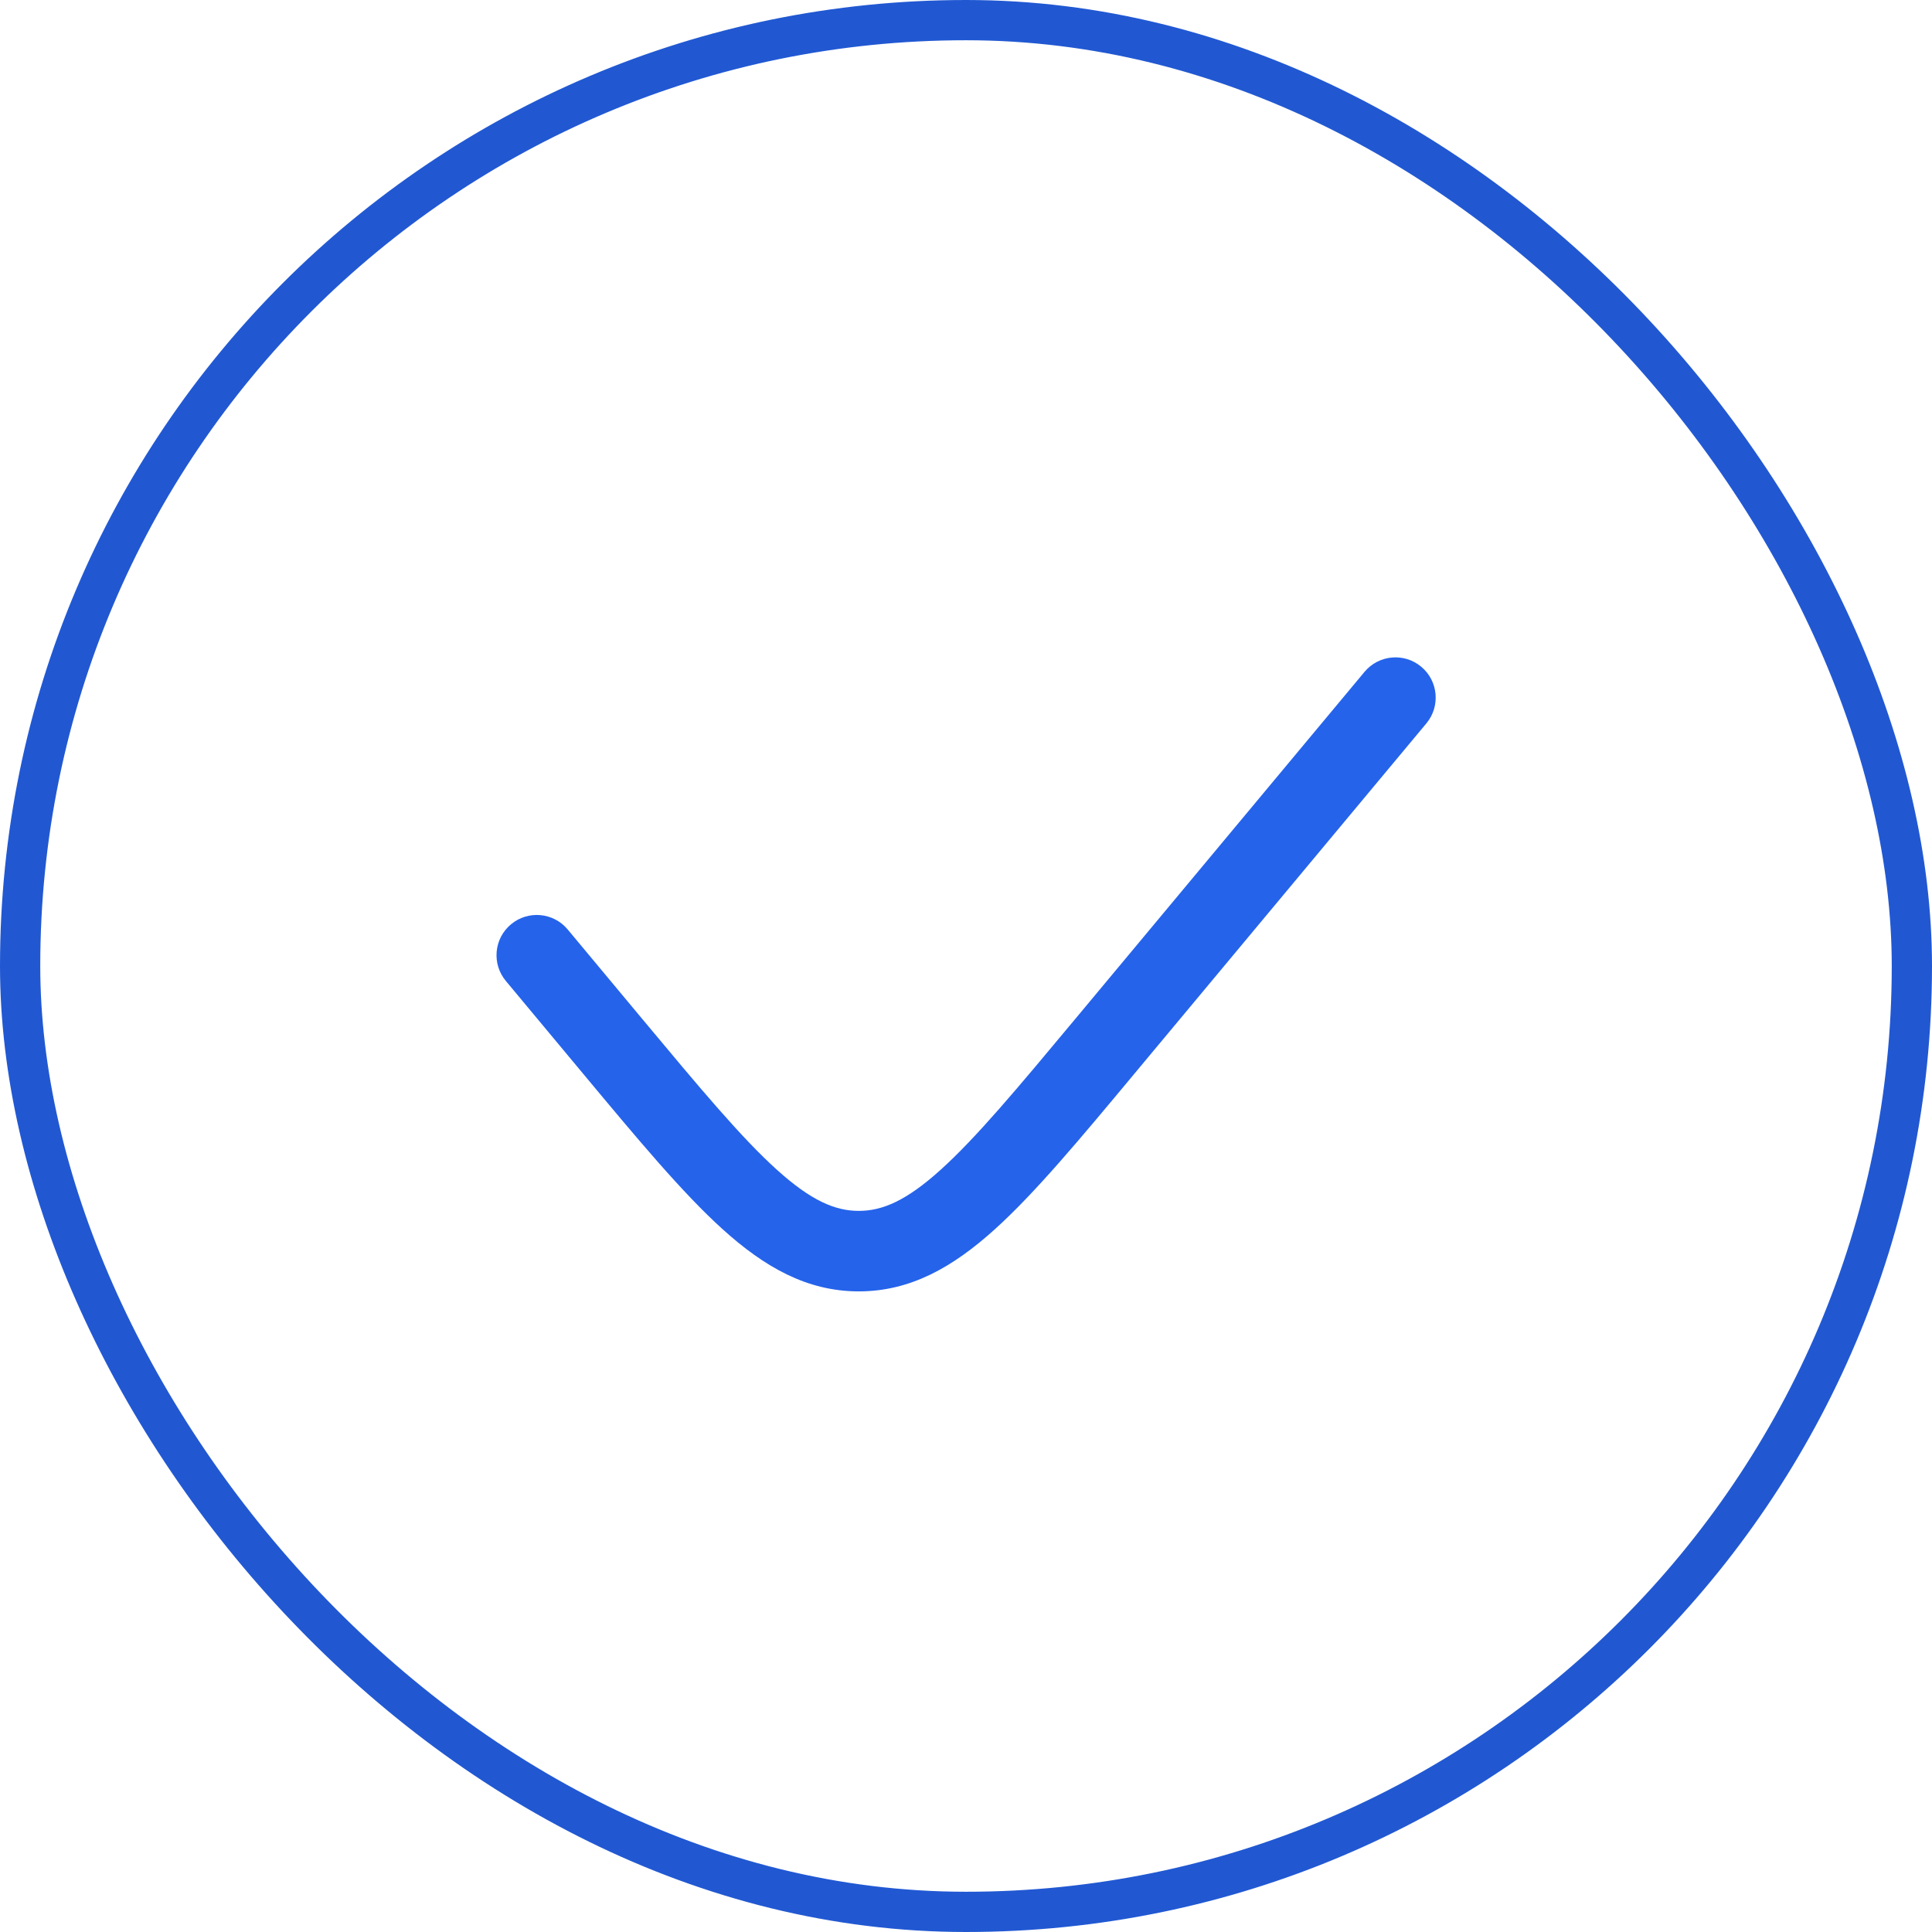 <svg width="48" height="48" viewBox="0 0 48 48" fill="none" xmlns="http://www.w3.org/2000/svg">
<path d="M35.438 17.972C35.791 17.548 35.734 16.917 35.309 16.564C34.885 16.21 34.255 16.268 33.901 16.692L26.713 25.317C25.27 27.049 24.254 28.265 23.373 29.06C22.513 29.837 21.919 30.084 21.336 30.084C20.753 30.084 20.159 29.837 19.299 29.06C18.418 28.265 17.402 27.049 15.958 25.317L14.104 23.092C13.751 22.668 13.12 22.61 12.696 22.964C12.271 23.317 12.214 23.948 12.568 24.372L14.473 26.659C15.854 28.316 16.959 29.642 17.958 30.544C18.991 31.476 20.046 32.084 21.336 32.084C22.626 32.084 23.681 31.476 24.713 30.544C25.713 29.642 26.818 28.316 28.198 26.659L35.438 17.972Z" fill="#2563EB"/>
<rect x="0.5" y="0.5" width="47" height="47" rx="23.5" stroke="#2158D2"/>
</svg>
